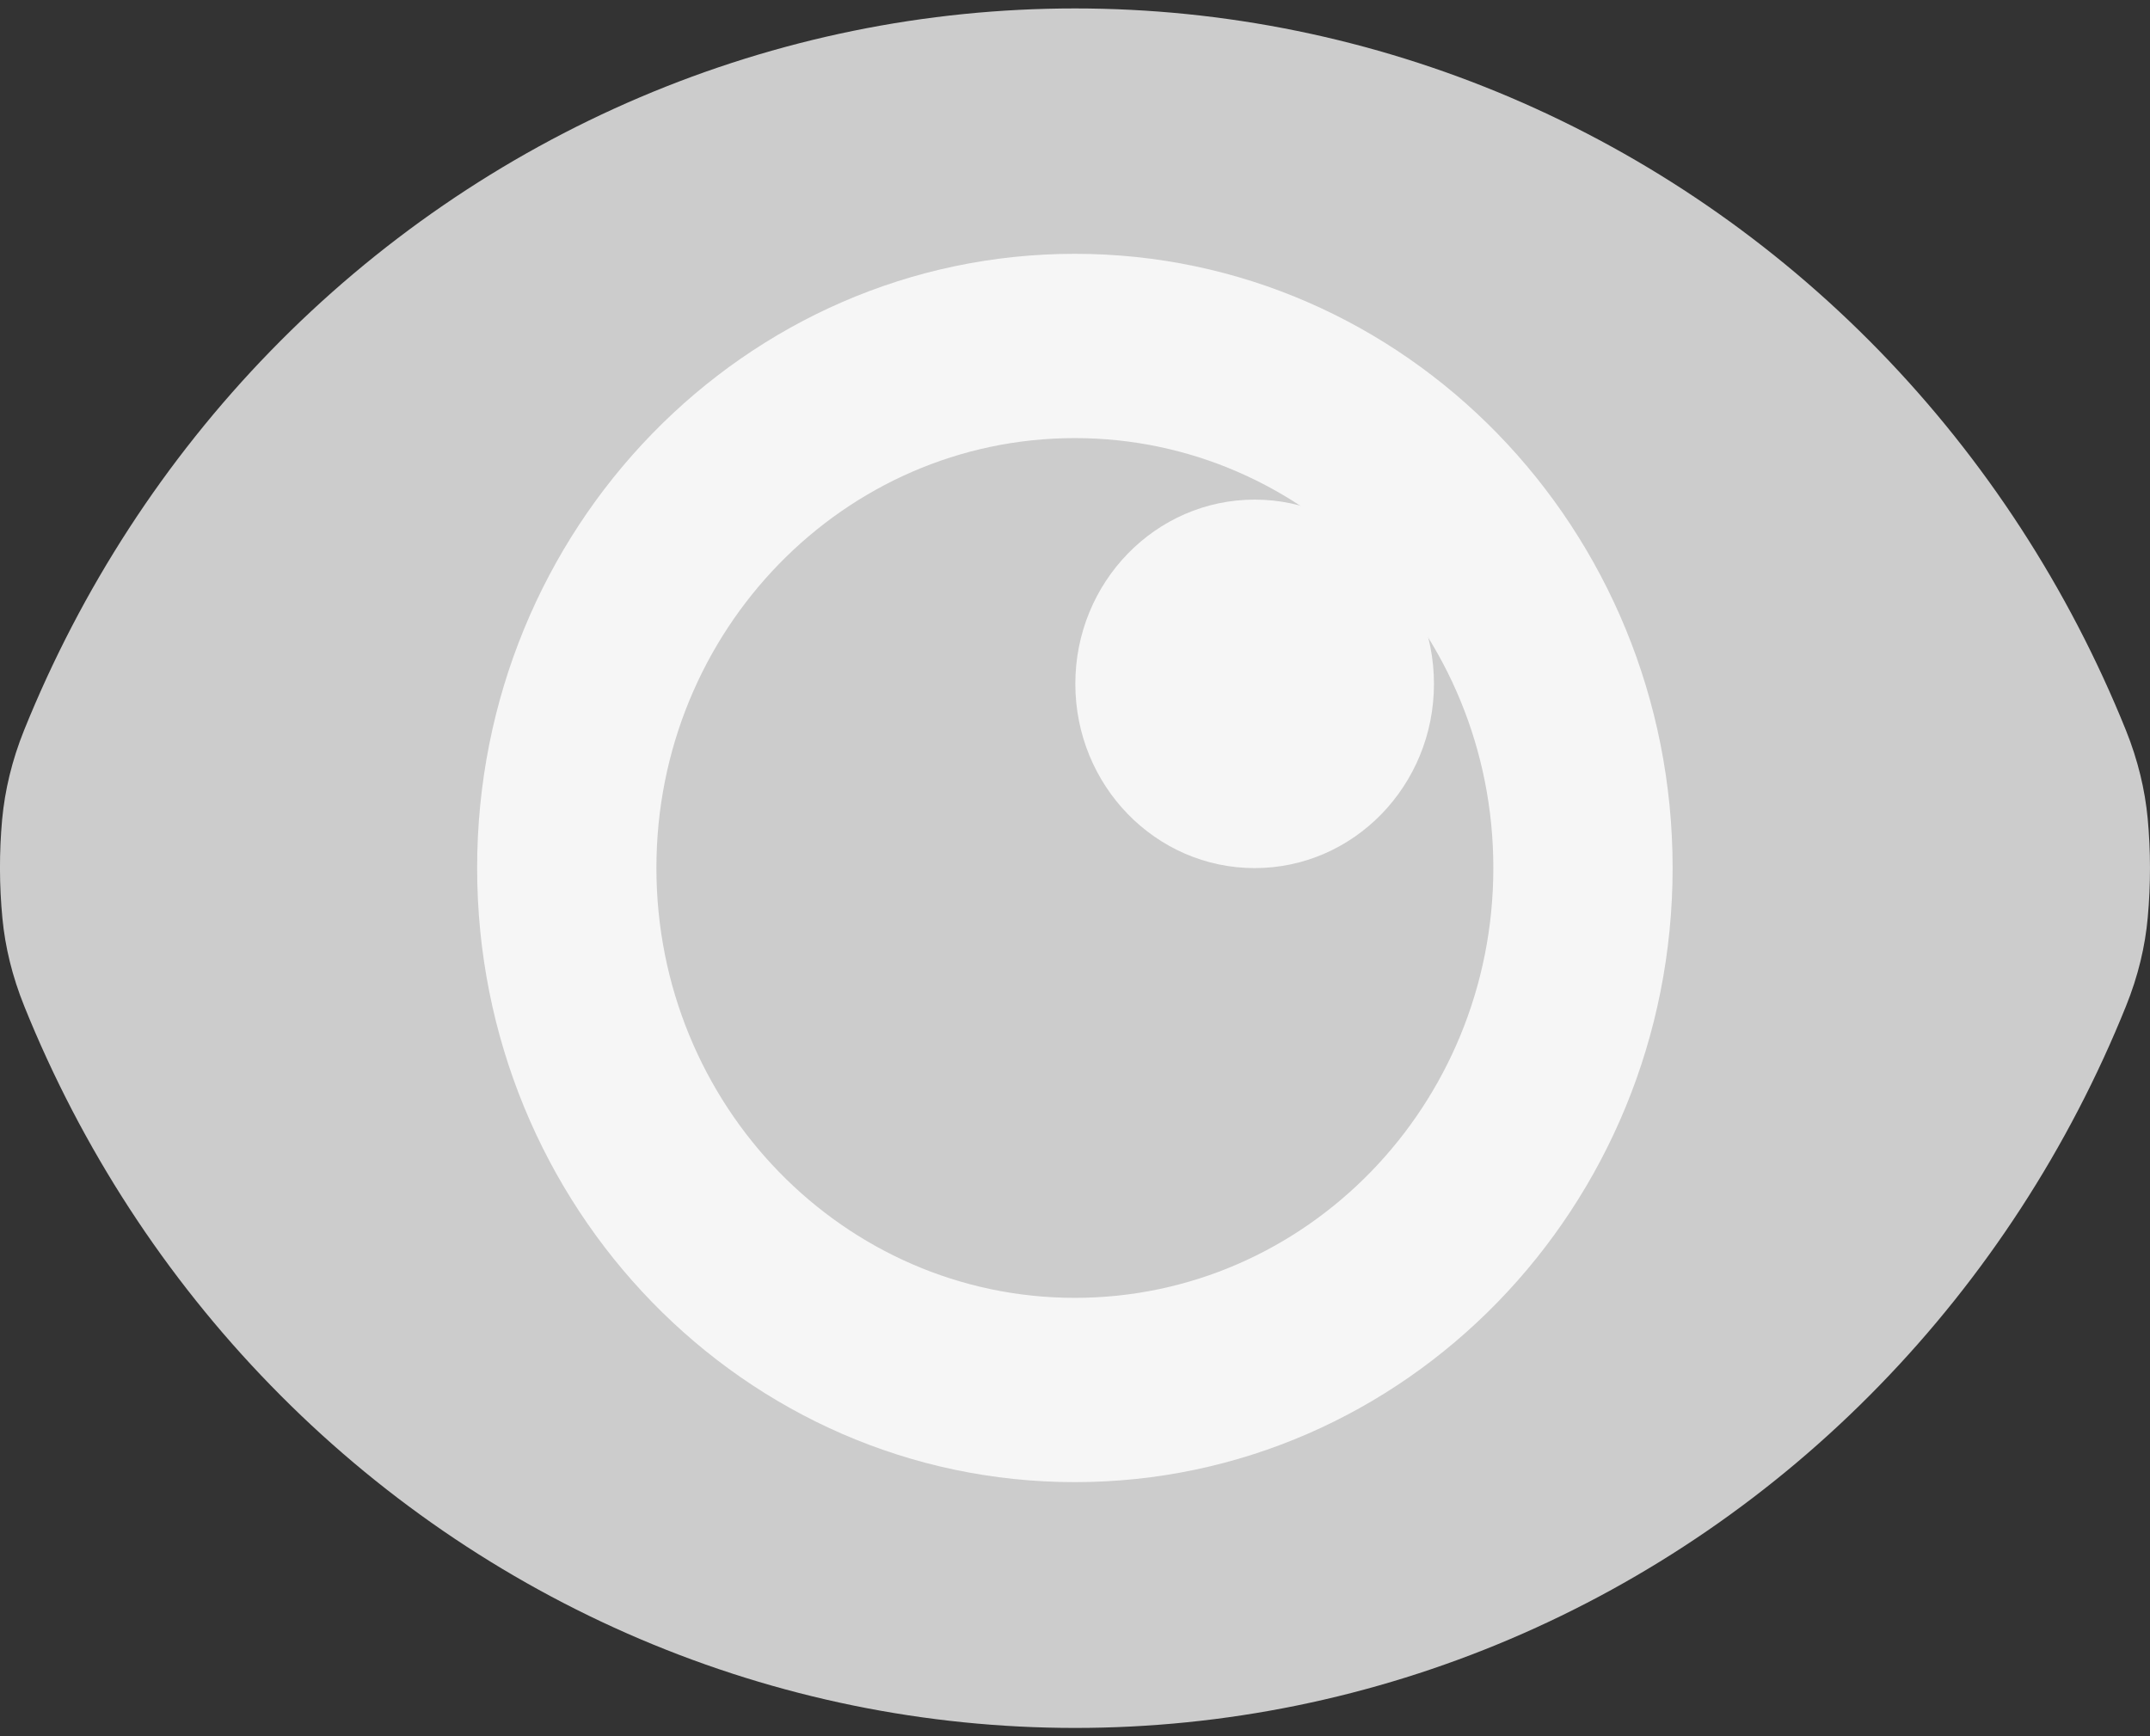 <svg width="26" height="21" viewBox="0 0 26 21" fill="none" xmlns="http://www.w3.org/2000/svg">
<rect x="0" y="0" width="26" height="21" fill="#333333" stroke="none"/>
<path d="M13 0.102C14.806 0.102 16.595 0.467 18.264 1.178C19.932 1.889 21.449 2.93 22.727 4.244C24.004 5.557 25.017 7.117 25.709 8.833C25.854 9.194 25.939 9.551 25.972 9.899C26.009 10.295 26.009 10.698 25.973 11.095C25.942 11.445 25.857 11.805 25.71 12.169C25.019 13.885 24.005 15.445 22.728 16.758C21.451 18.072 19.934 19.113 18.265 19.824C16.596 20.535 14.808 20.9 13.001 20.9C11.195 20.9 9.407 20.535 7.738 19.824C6.069 19.113 4.552 18.072 3.275 16.758C1.997 15.445 0.984 13.885 0.293 12.169C0.148 11.809 0.062 11.453 0.029 11.106C-0.009 10.71 -0.01 10.307 0.026 9.91C0.059 9.559 0.144 9.198 0.291 8.833C0.983 7.117 1.996 5.557 3.273 4.244C4.551 2.93 6.068 1.889 7.736 1.178C9.405 0.467 11.194 0.102 13 0.102Z" fill="#CCCCCC"/>
<path d="M18.059 10.498C18.059 7.627 15.793 5.299 12.998 5.299C10.204 5.299 7.938 7.627 7.938 10.498C7.938 13.37 10.204 15.698 12.998 15.698V17.927C9.006 17.927 5.77 14.601 5.77 10.498C5.77 6.396 9.006 3.07 12.998 3.07C16.991 3.07 20.227 6.396 20.227 10.498C20.227 14.601 16.991 17.927 12.998 17.927V15.698C15.793 15.698 18.059 13.37 18.059 10.498Z" fill="#F6F6F6"/>
<path d="M17.341 8.271C17.341 9.502 16.37 10.5 15.173 10.5C13.975 10.5 13.004 9.502 13.004 8.271C13.004 7.041 13.975 6.043 15.173 6.043C16.37 6.043 17.341 7.041 17.341 8.271Z" fill="#F6F6F6"/>
</svg>
